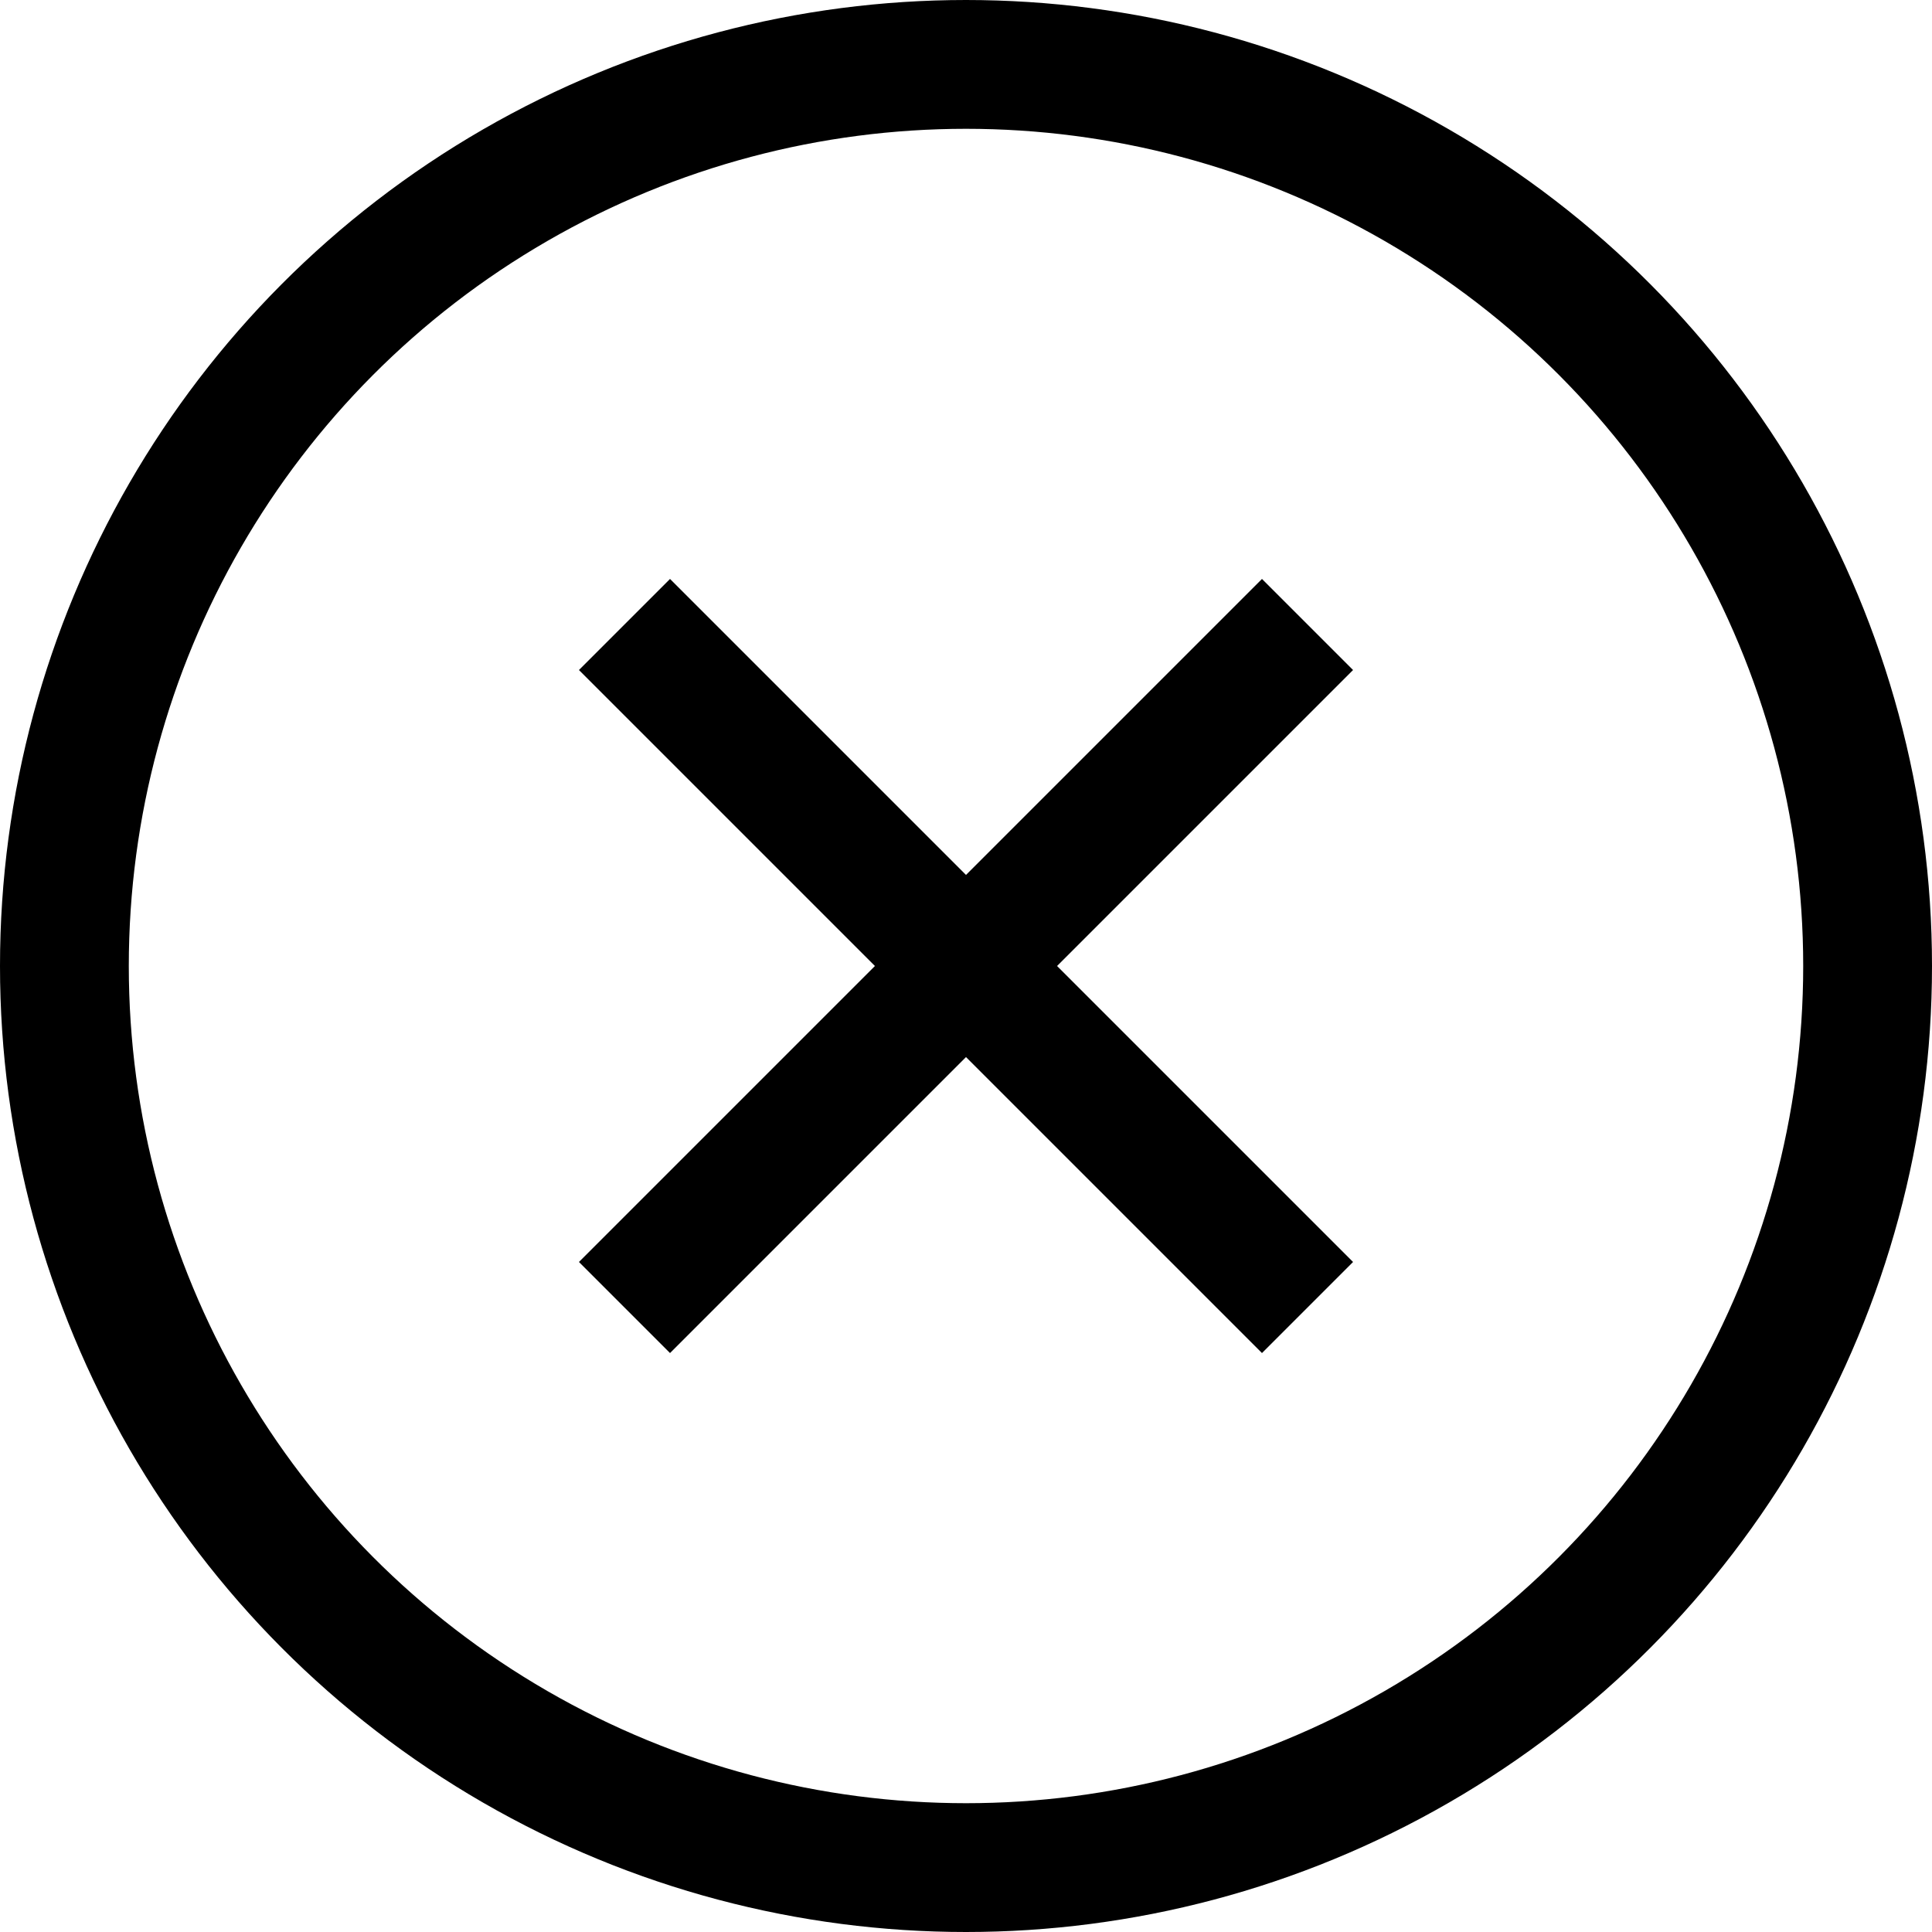 <?xml version="1.0" encoding="UTF-8"?>
<svg width="30px" height="30px" viewBox="0 0 30 30" version="1.1" xmlns="http://www.w3.org/2000/svg" xmlns:xlink="http://www.w3.org/1999/xlink">
    <!-- Generator: Sketch 52.2 (67145) - http://www.bohemiancoding.com/sketch -->
    <title>icon-x-outline</title>
    <desc>Created with Sketch.</desc>
    <g id="x-outline" stroke="none" stroke-width="1" fill="none" fill-rule="evenodd">
        <g id="Group" fill-rule="nonzero" stroke="currentColor" stroke-width="2">
            <circle id="Oval-6" cx="15" cy="15" r="14"></circle>
            <path d="M19.596,10.404 L10.404,19.596" id="Line-6" stroke-linecap="square"></path>
            <path d="M19.596,10.404 L10.404,19.596" id="Line-6" stroke-linecap="square" transform="translate(15, 15) scale(-1, 1) translate(-15, -15) "></path>
        </g>
    </g>
</svg>
